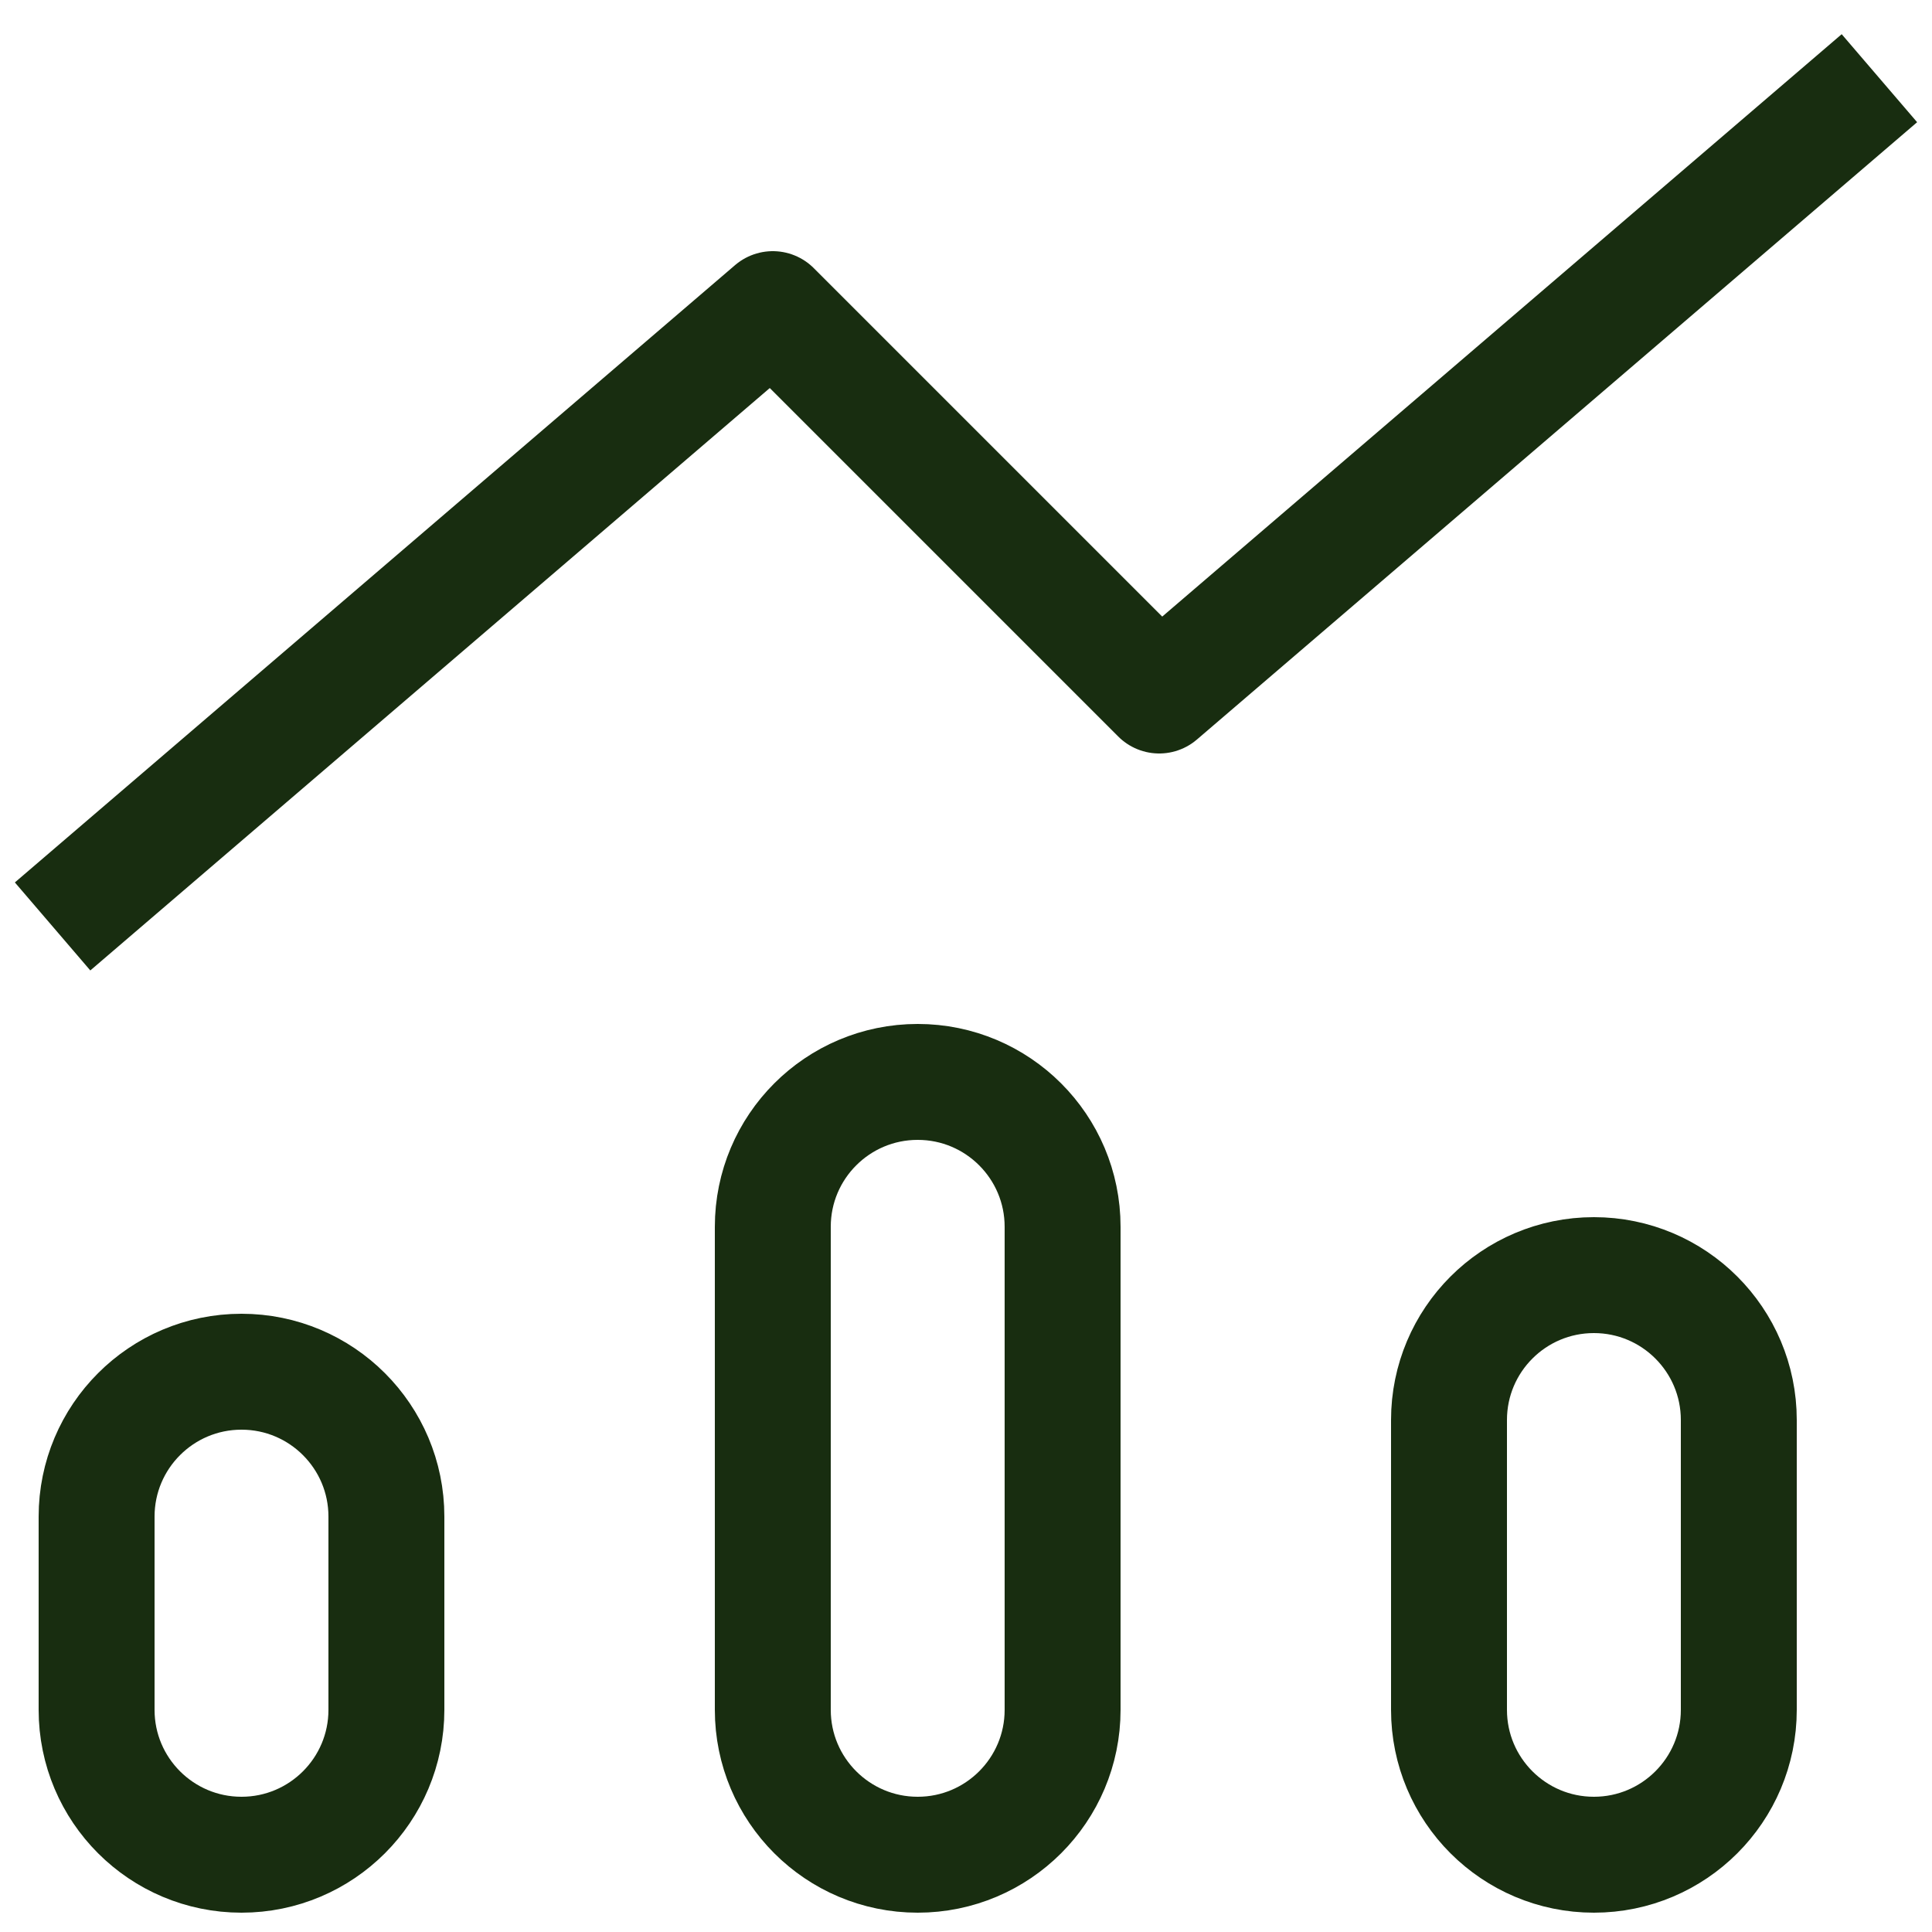 <svg width="50" height="50" viewBox="0 0 50 50" fill="none" xmlns="http://www.w3.org/2000/svg">
<path d="M47.5 3L30 18L20 8L2.5 23M6.25 48C4.179 48 2.5 46.321 2.5 44.25V39.25C2.5 37.179 4.179 35.5 6.25 35.5C8.321 35.5 10 37.179 10 39.25V44.25C10 46.321 8.321 48 6.25 48ZM23.75 48C21.679 48 20 46.321 20 44.25V31.75C20 29.679 21.679 28 23.75 28C25.821 28 27.5 29.679 27.5 31.75V44.25C27.5 46.321 25.821 48 23.75 48ZM41.25 48C39.179 48 37.5 46.321 37.5 44.25V36.75C37.5 34.679 39.179 33 41.25 33C43.321 33 45 34.679 45 36.75V44.25C45 46.321 43.321 48 41.25 48Z" stroke="#182D10" stroke-width="3" stroke-linecap="square" stroke-linejoin="round"/>
</svg>
